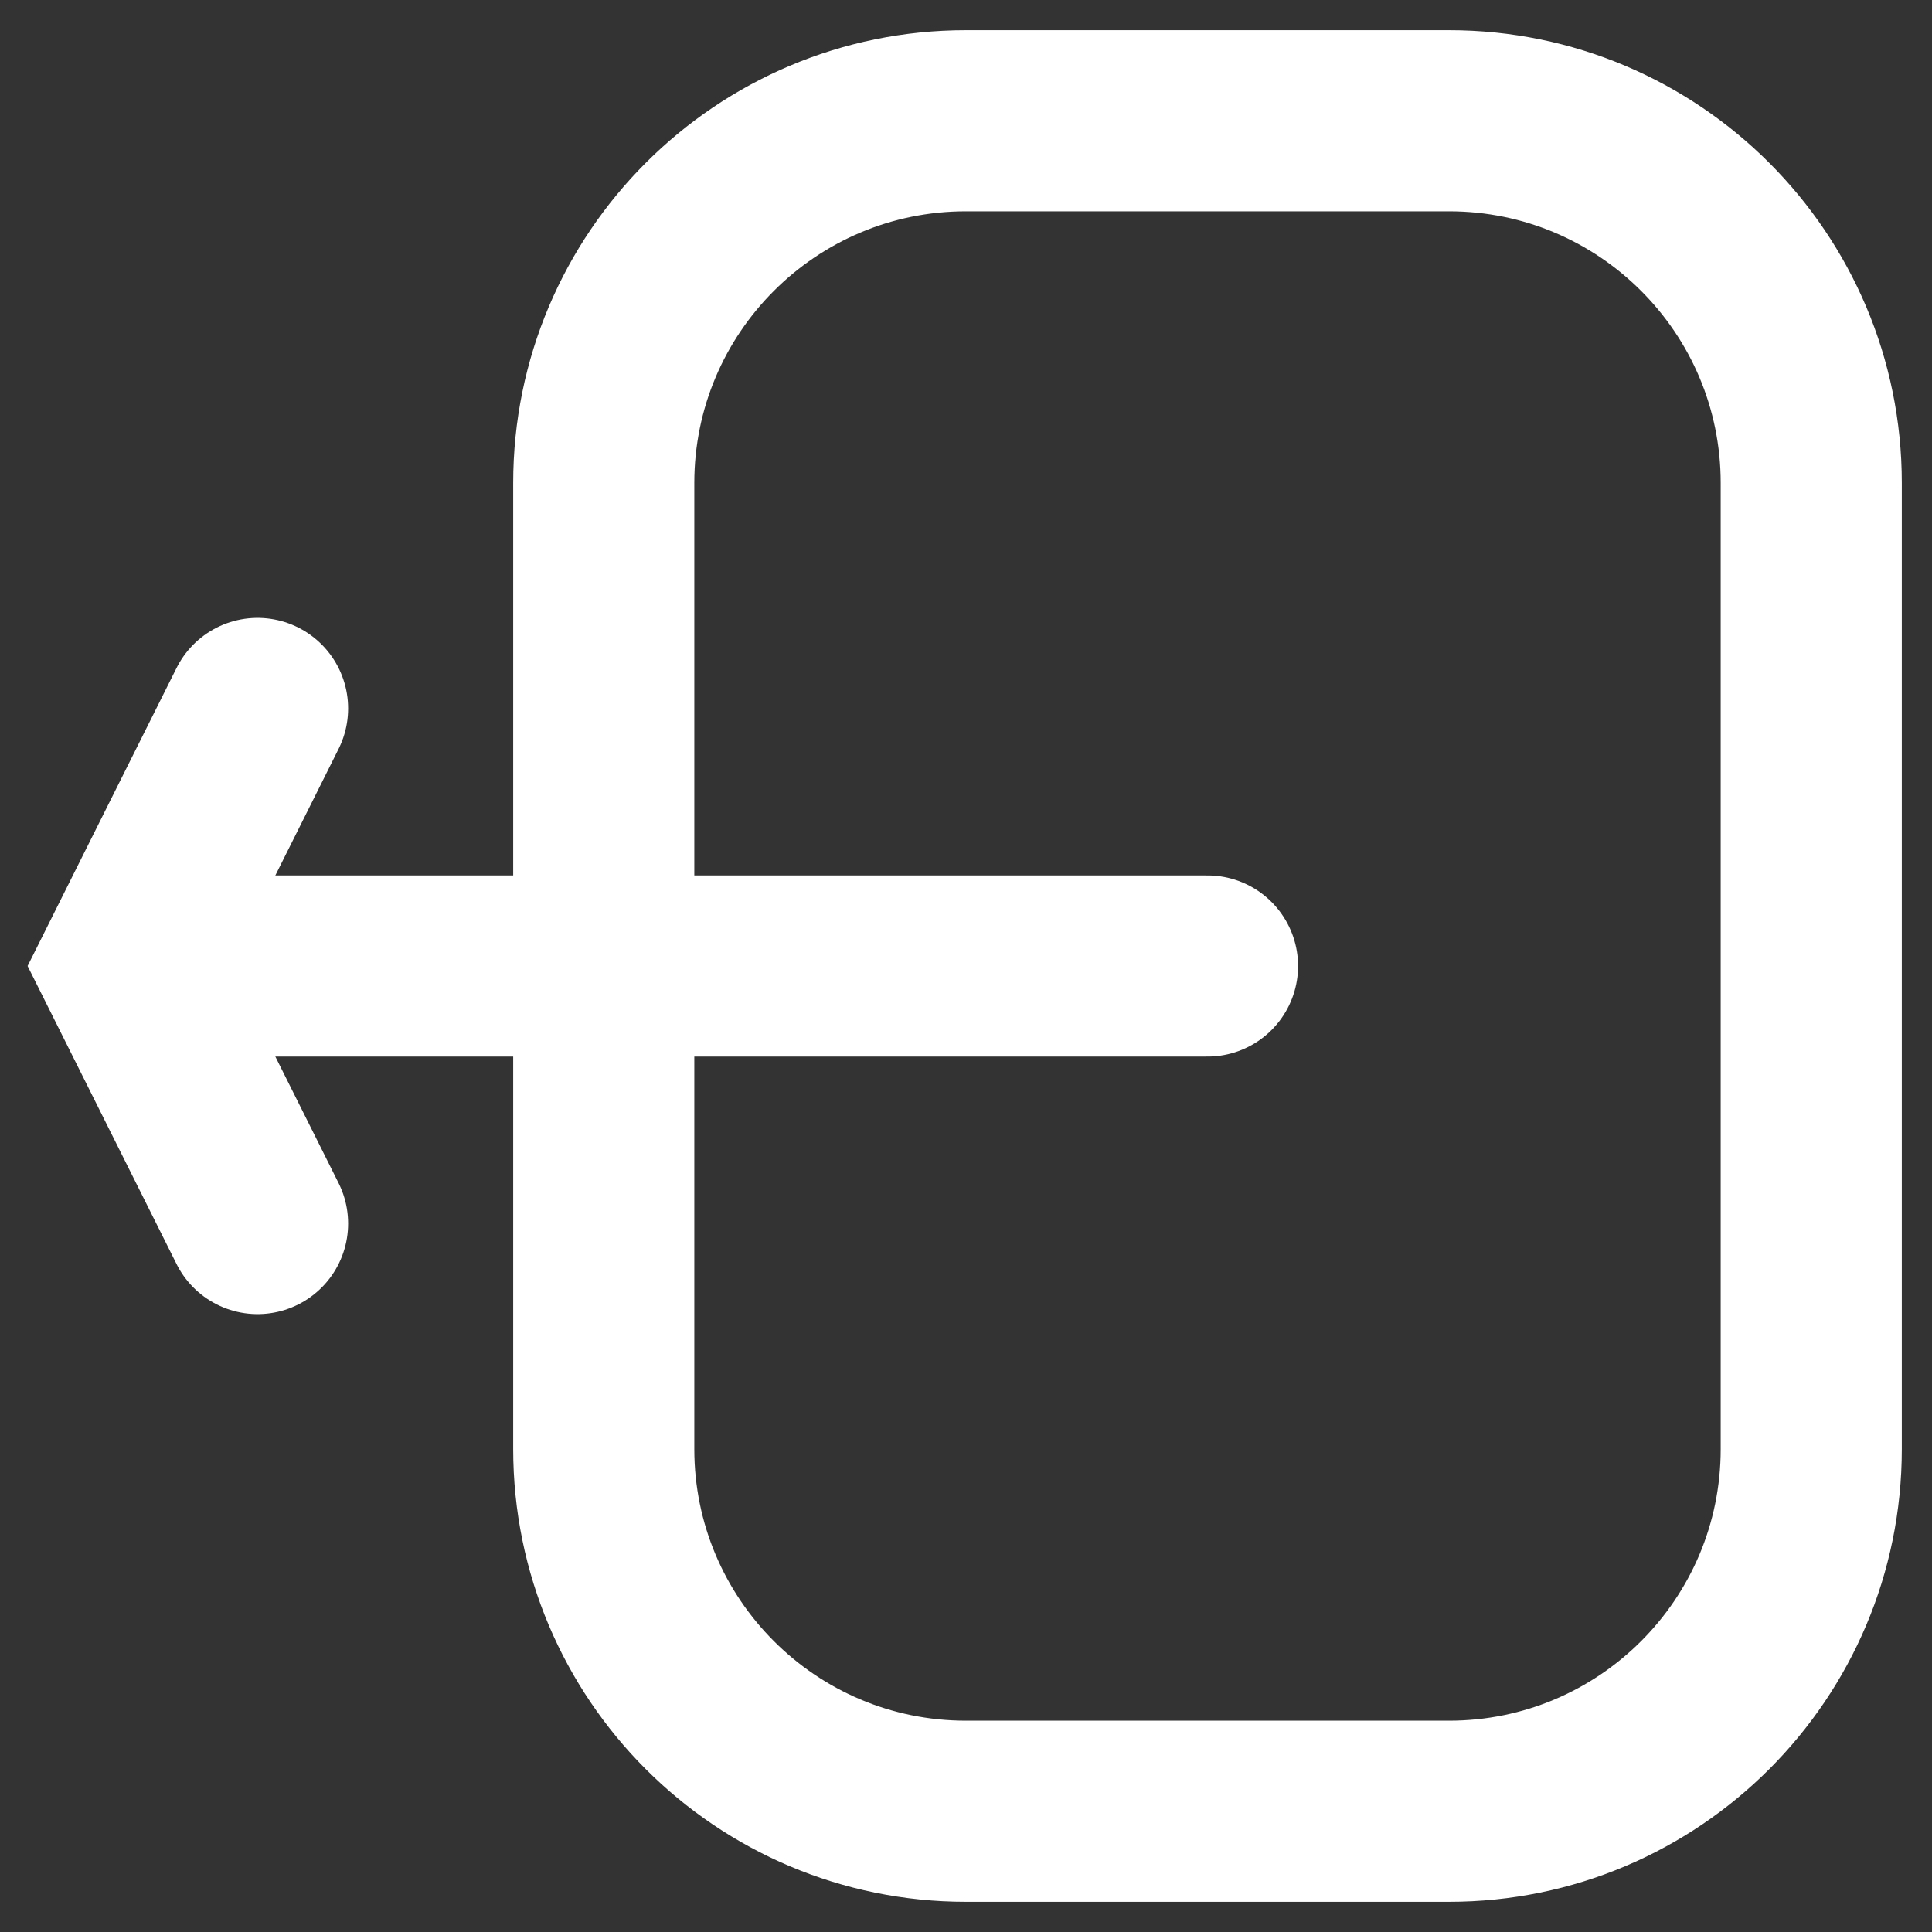 <svg width="16" height="16" viewBox="0 0 16 16" fill="none" xmlns="http://www.w3.org/2000/svg">
<rect x="0" y="0" width="16" height="16" fill="#333333" stroke="none"/>
<path fill-rule="evenodd" clip-rule="evenodd" d="M5 4C5 2.343 6.343 1 8 1H12C13.657 1 15 2.343 15 4V12C15 13.657 13.657 15 12 15H8C6.343 15 5 13.657 5 12V4Z" stroke="#ffffff99" stroke-width="1.5" stroke-linecap="round"/>
<path d="M2 8L10 8" stroke="#ffffff99" stroke-width="1.5" stroke-linecap="round"/>
<path d="M2.133 10.133L1.067 8L2.133 5.867" stroke="#ffffff99" stroke-width="1.5" stroke-linecap="round"/>
</svg>
